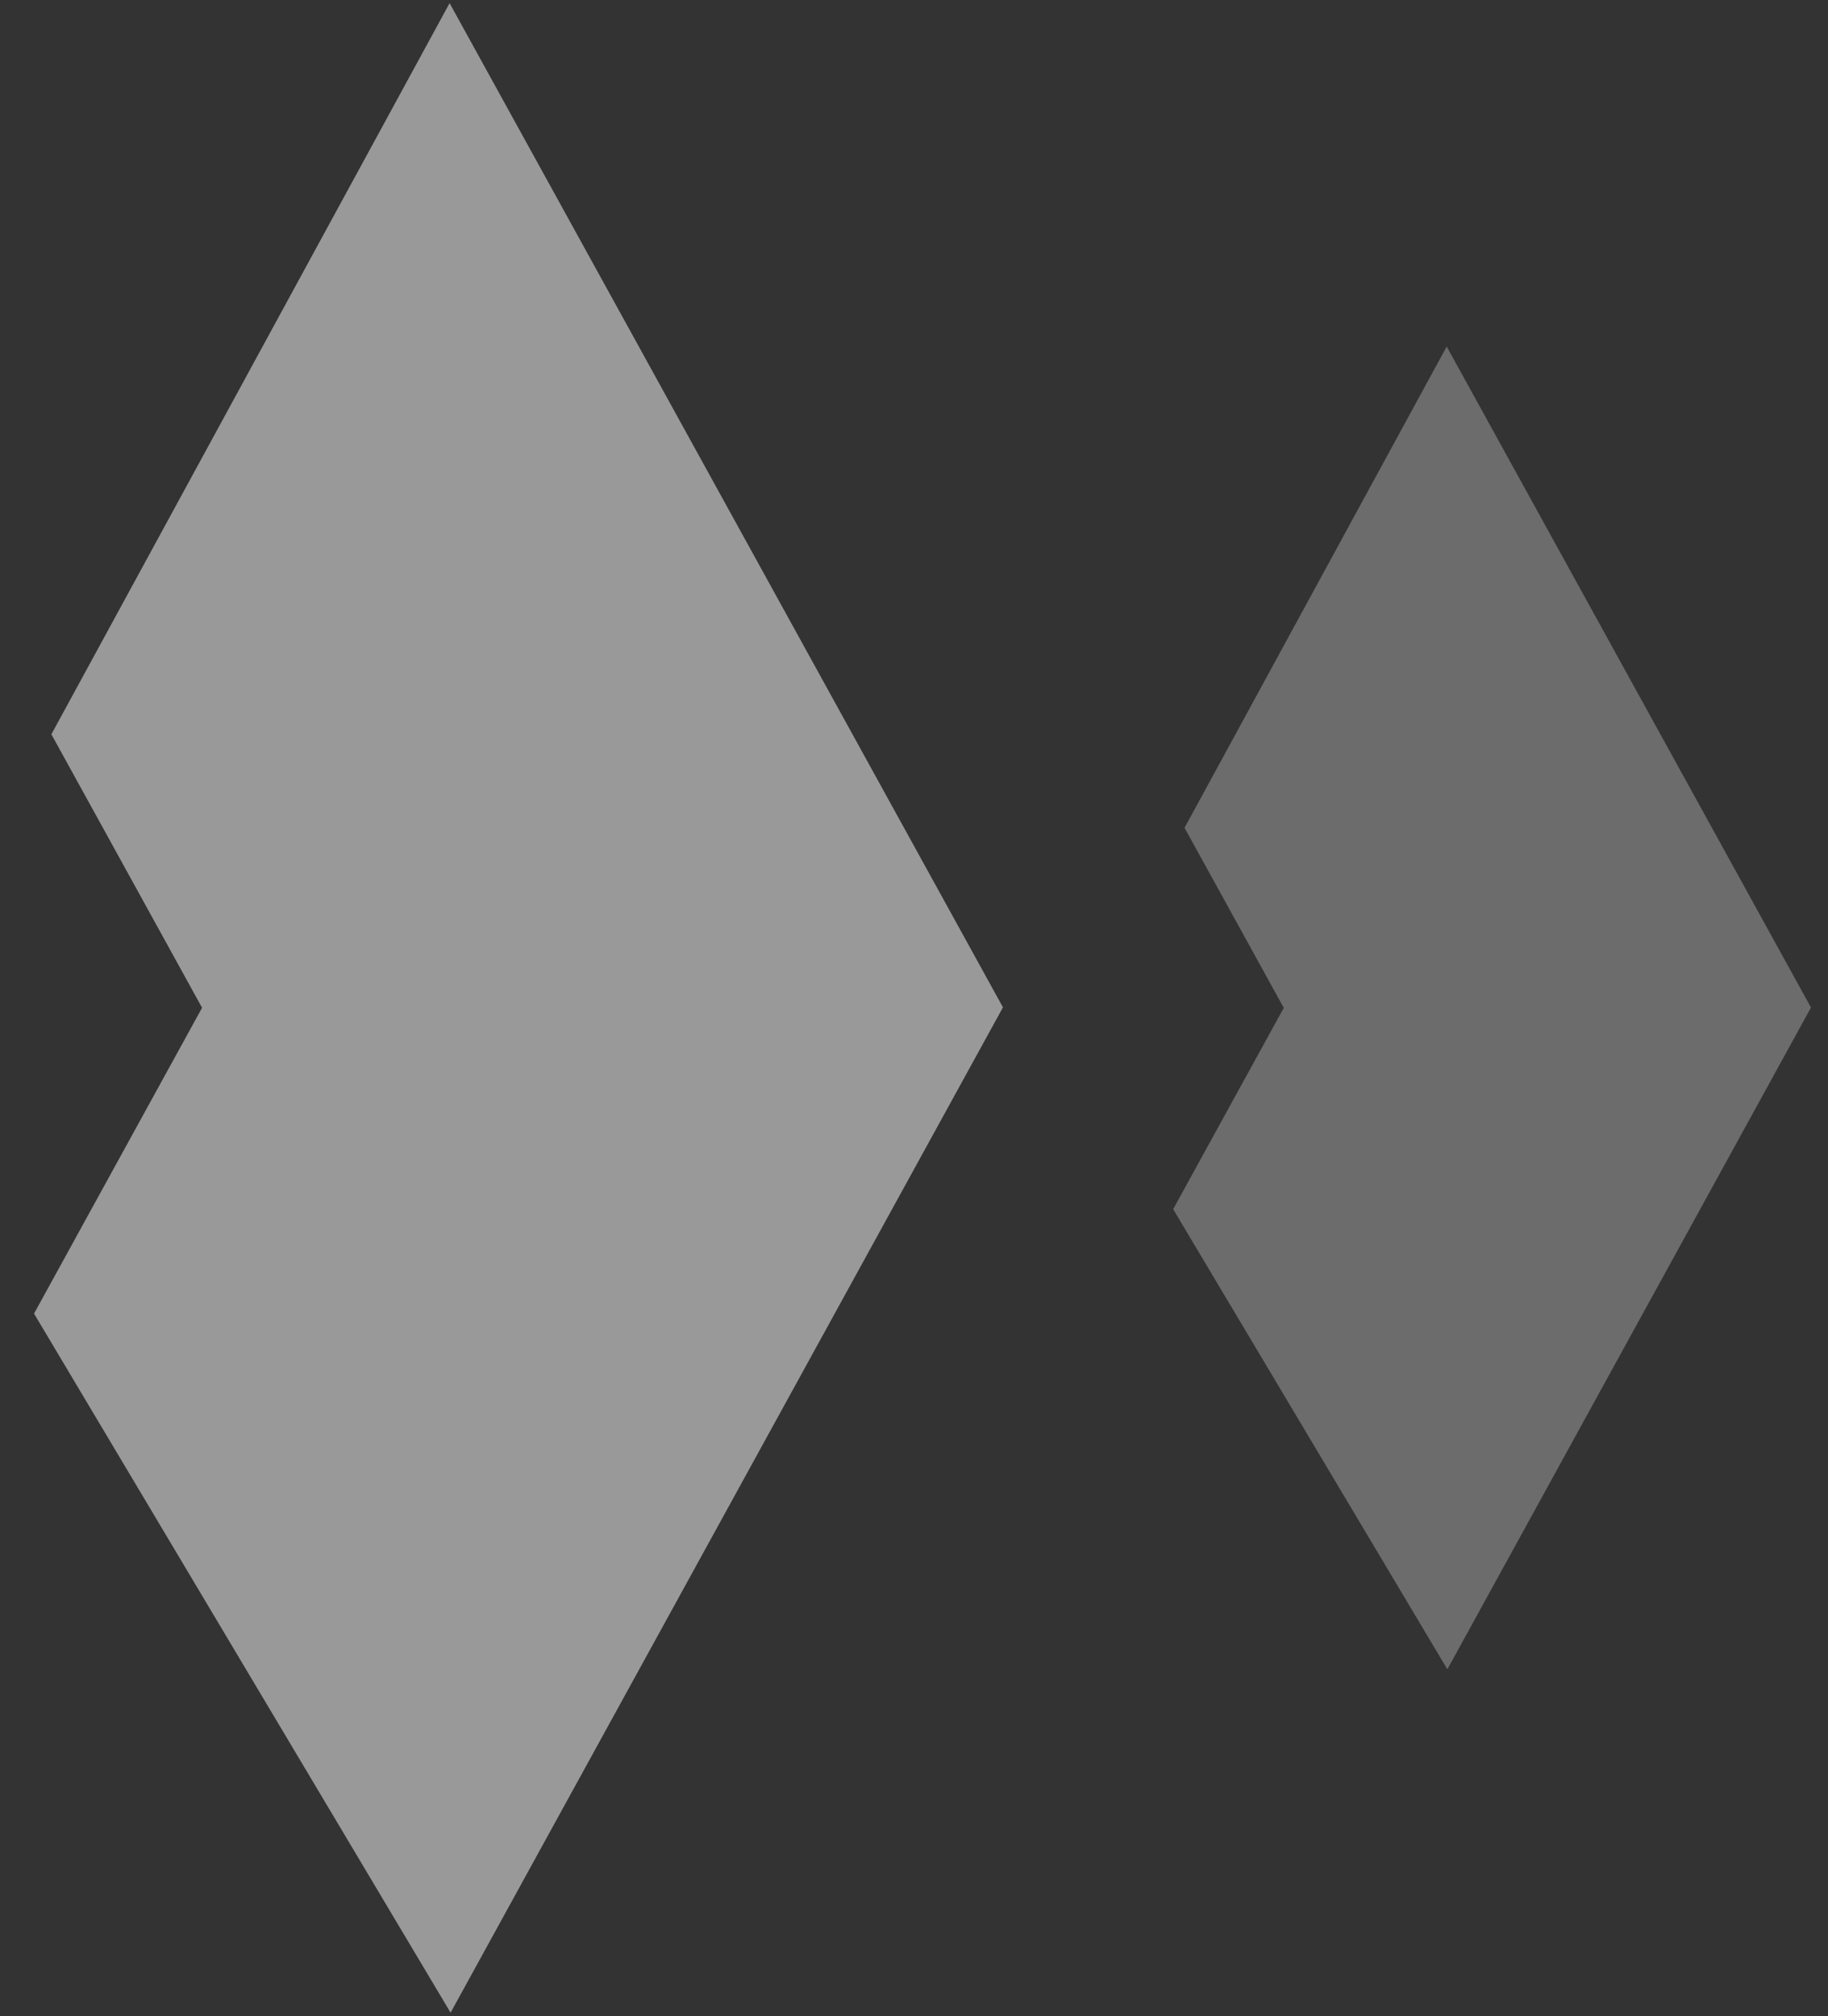 <svg xmlns="http://www.w3.org/2000/svg" width="39" height="43" viewBox="0 0 39 43">
    <rect x="0" y="0" width="39" height="43" fill="#333333" stroke="none"/>
    <g fill="#FFF" fill-rule="evenodd">
        <path d="M21.398 21.483L9.613 42.923.726 28.014l3.585-6.522-3.215-5.832L9.592.067z" opacity=".499"/>
        <path d="M38.637 21.487L30.879 35.6l-5.85-9.813 2.36-4.293-2.117-3.84L30.865 7.39z" opacity=".279"/>
    </g>
</svg>
